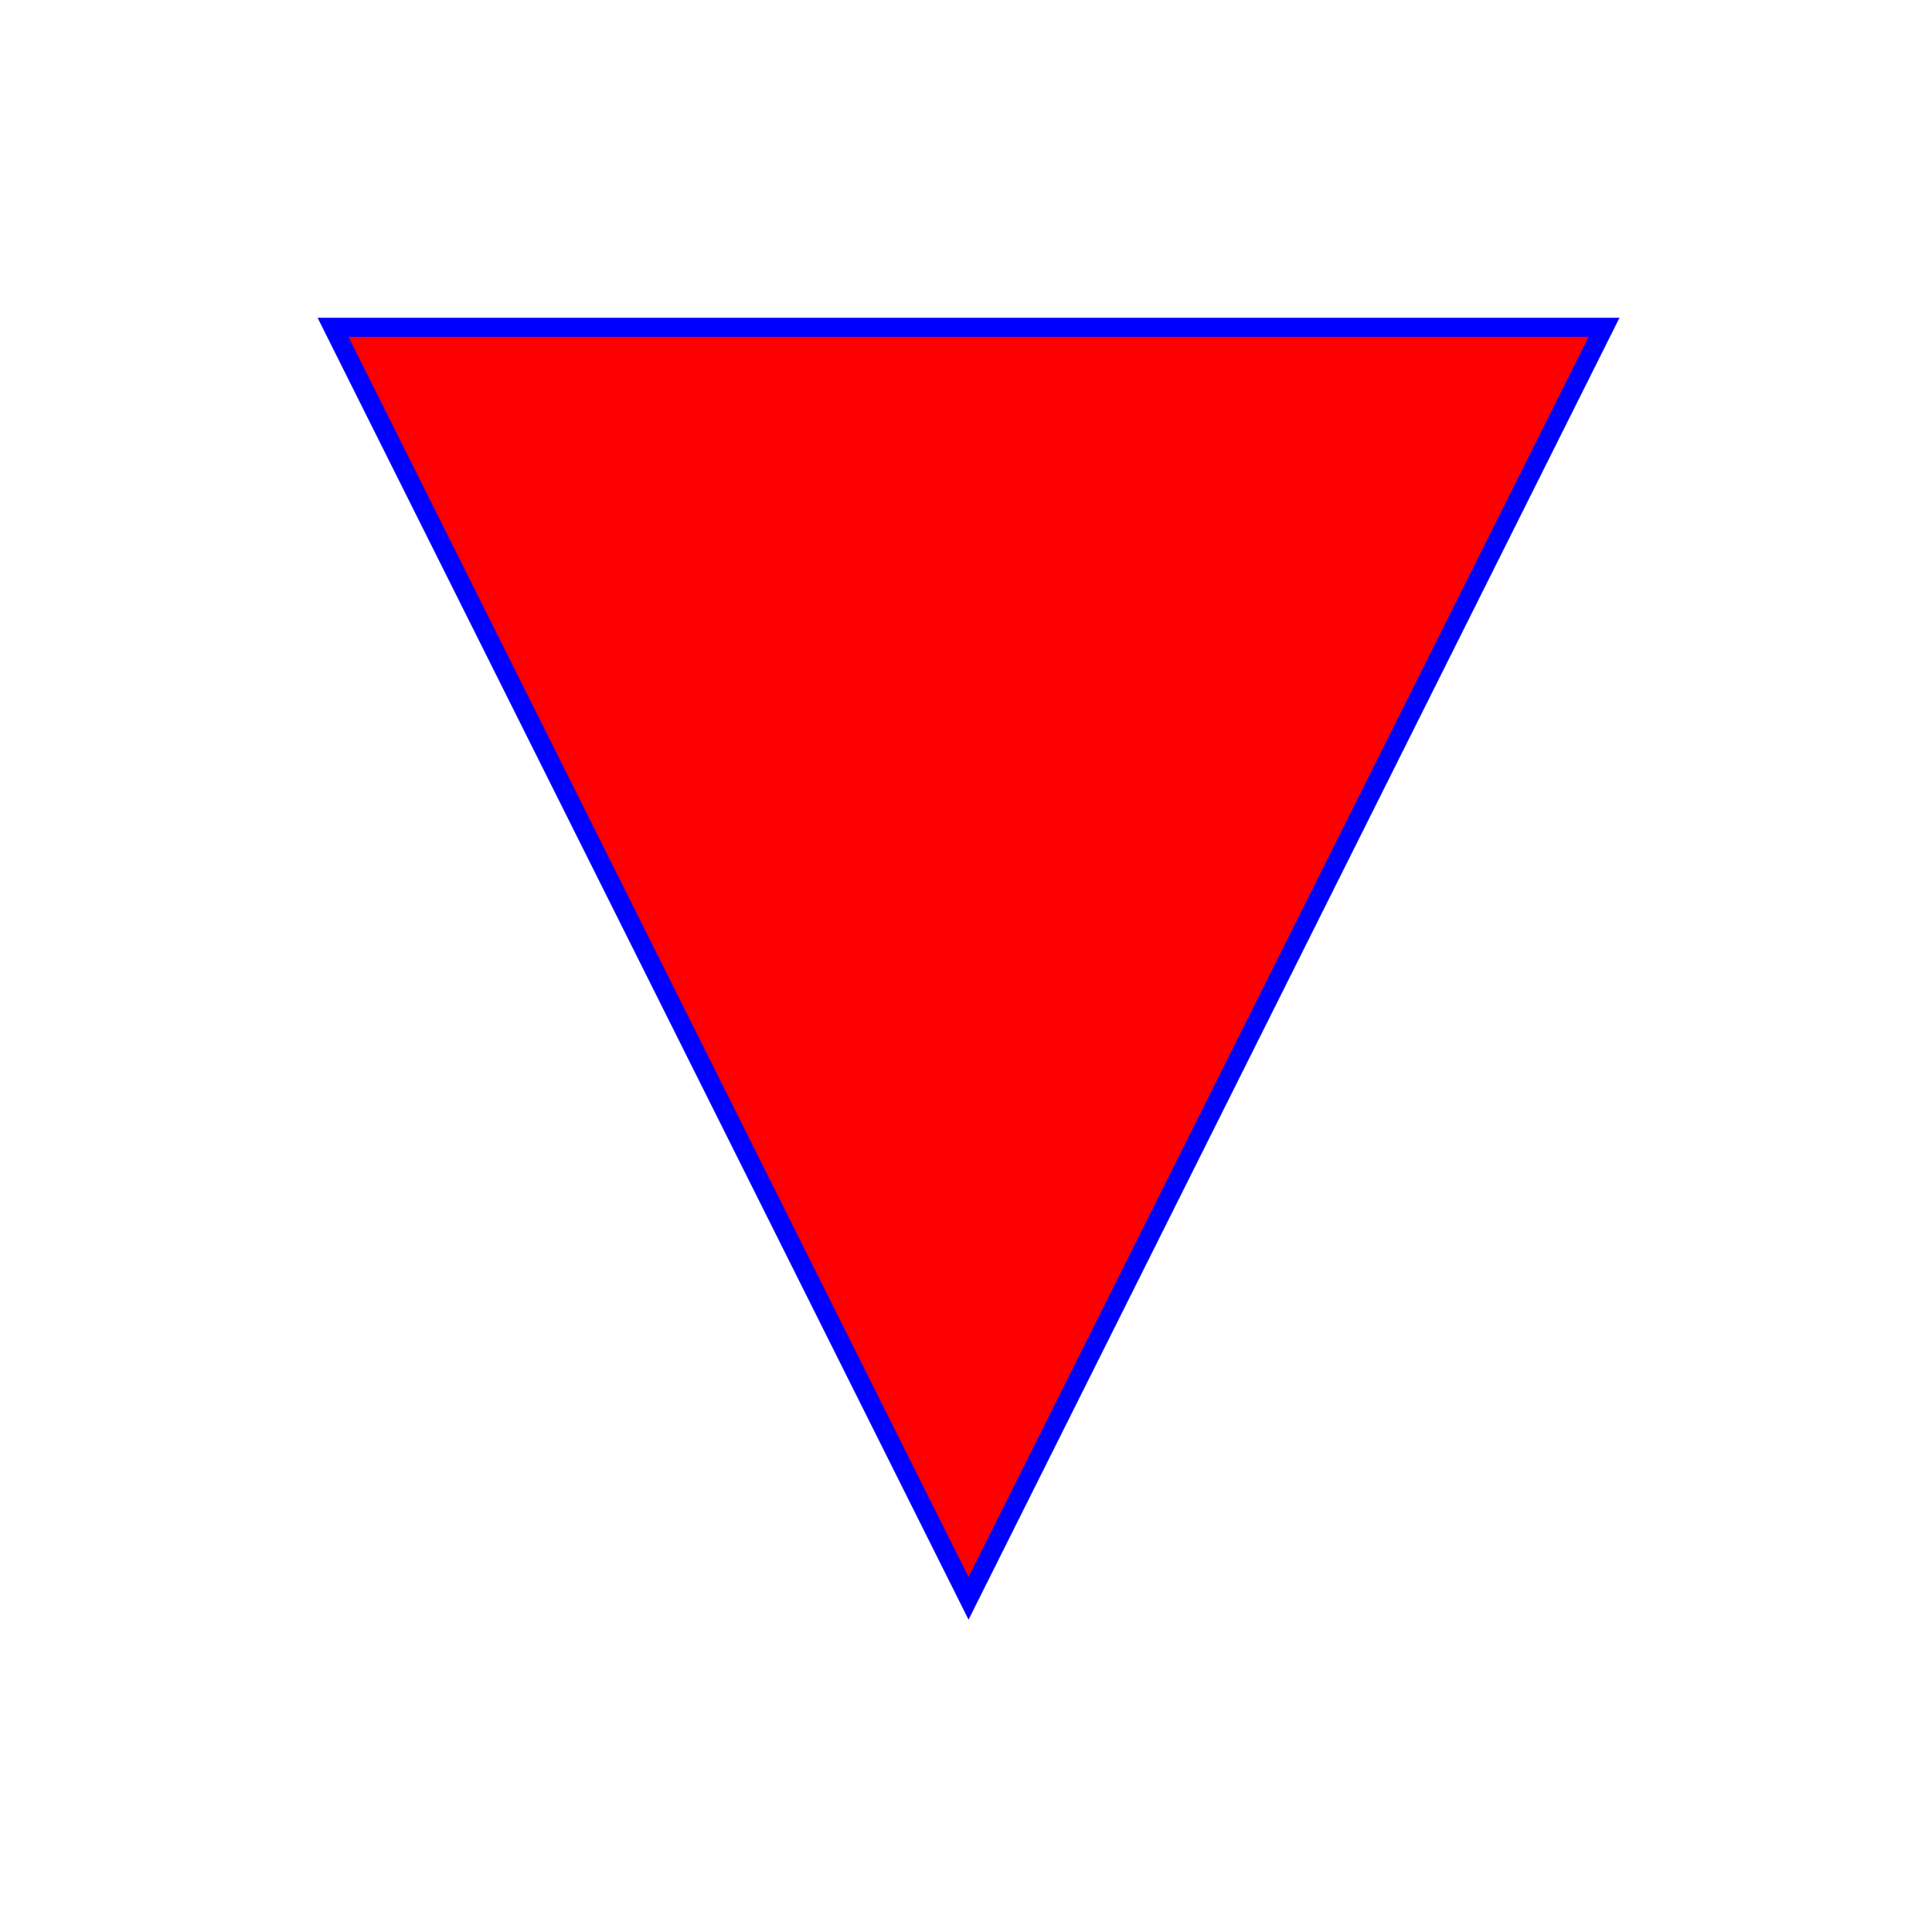<?xml version="1.0" encoding="UTF-8"?>
<!DOCTYPE svg PUBLIC '-//W3C//DTD SVG 1.0//EN'
          'http://www.w3.org/TR/2001/REC-SVG-20010904/DTD/svg10.dtd'>
<svg contentScriptType="text/ecmascript" width="304.0px" xmlns:xlink="http://www.w3.org/1999/xlink" zoomAndPan="magnify" contentStyleType="text/css" height="304.0px" preserveAspectRatio="xMidYMid meet" xmlns="http://www.w3.org/2000/svg" version="1.0"
><g k9-elem="diagram" id="one" style="kite9-type: diagram; kite9-padding: 50px;" k9-info="position: none; margin: 0.0 0.0 0.0 0.0; padding: 50.0 50.0 50.0 50.0; horiz: CENTER; vert: CENTER; sizing: MINIMIZE; layout: null; rectangular: diagram; rect-pos: [0.0,0.0]; rect-size: [304.0,304.0]; "
  ><g style="fill: white; stroke: grey; stroke-width: 3px; "
    ><g k9-elem="someelement" id="someelement" style="kite9-type: svg; " transform="translate(-47.6,-48.5)" k9-info="position: none; margin: 0.0 0.0 0.0 0.0; padding: 0.0 0.0 0.0 0.0; horiz: CENTER; vert: CENTER; rectangular: connected; rect-pos: [50.0,50.0]; rect-size: [204.0,204.0]; "
      ><path fill="red" d="M 100 100 L 300 100 L 200 300 z" stroke-width="3" stroke="blue"
      /></g
    ></g
  ></g
></svg
>
